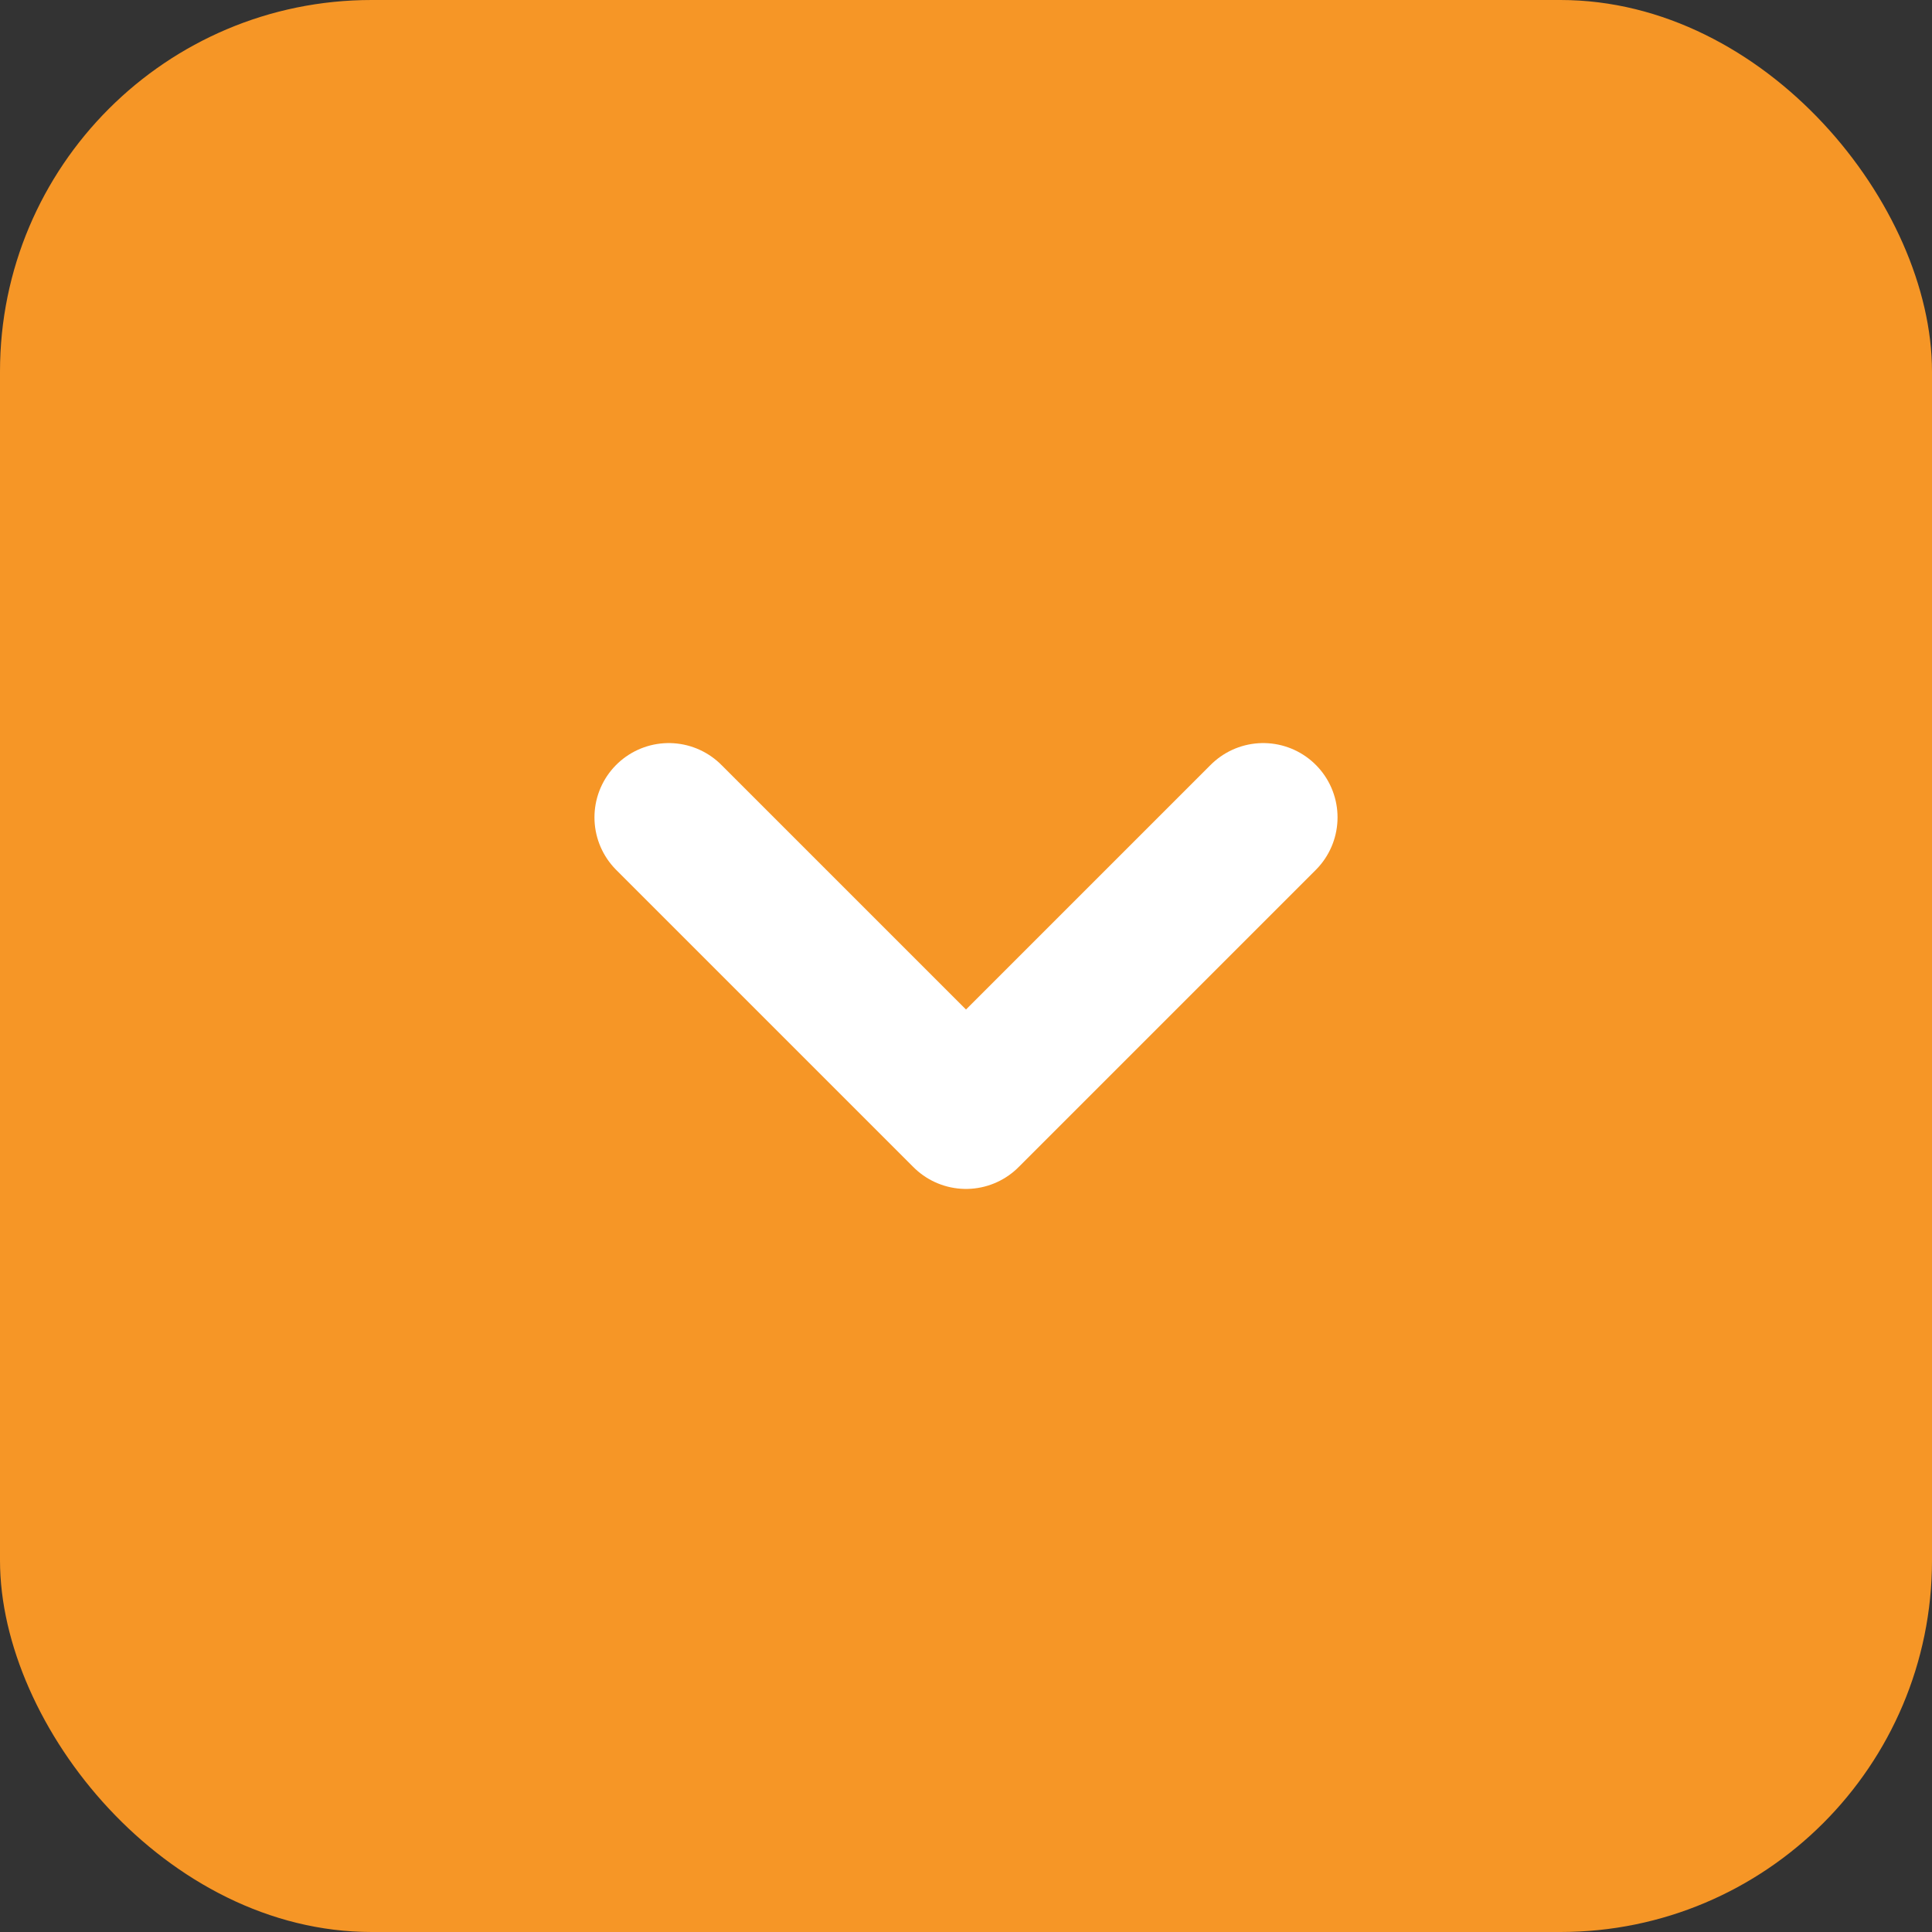 <svg width="26" height="26" viewBox="0 0 26 26" fill="none" xmlns="http://www.w3.org/2000/svg">
<rect x="0" y="0" width="26" height="26" fill="#333333" stroke="none"/>
<rect width="26" height="26" rx="5" fill="#F69626"/>
<path d="M9 11L13 15L17 11" stroke="white" stroke-width="2" stroke-linecap="round" stroke-linejoin="round"/>
</svg>
